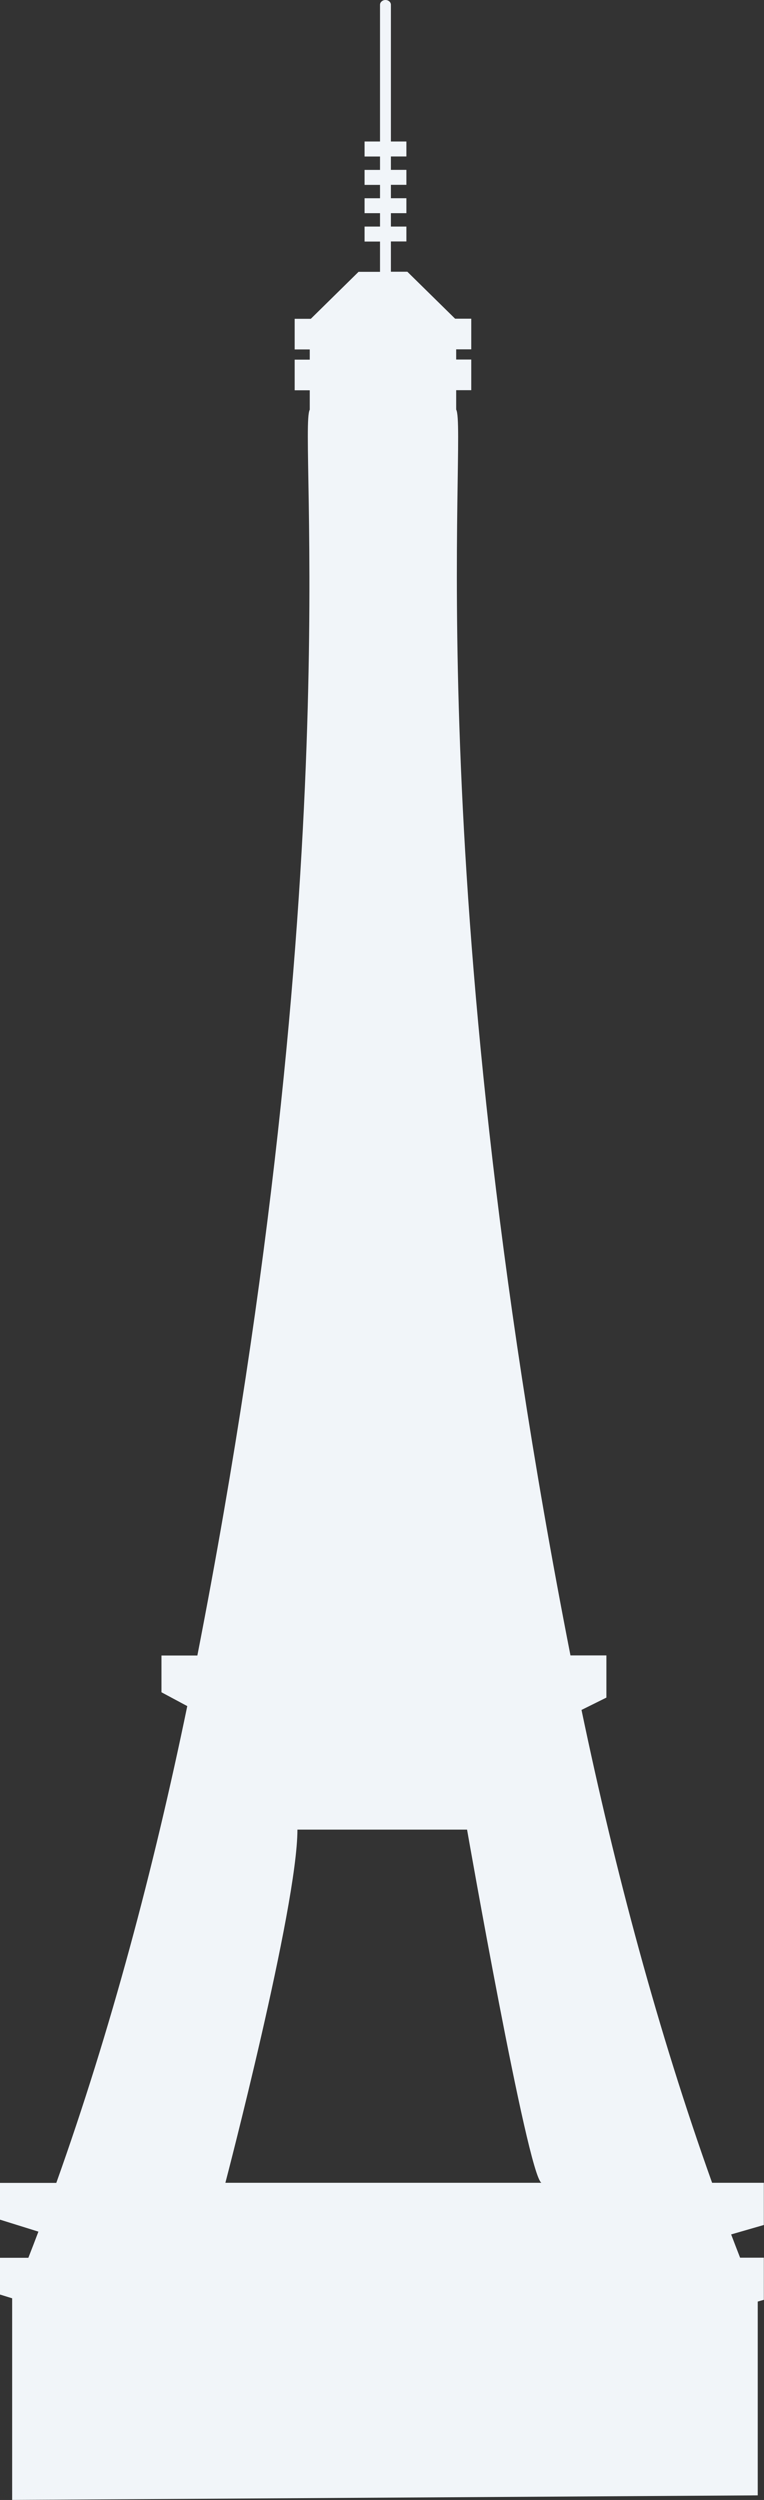 <svg
    viewBox="0 0 230 752"
    xmlns="http://www.w3.org/2000/svg"
>
    <rect x="0" y="0" width="230" height="752" fill="#333333" stroke="none"/>
    <path
        d="M228.113 750.615L3.66 751.988V691.338L0 690.205V679.15H8.536C9.566 676.524 10.571 673.91 11.563 671.285L0 667.68V656.624H16.948C33.337 610.744 46.24 562.218 56.377 513.202L48.61 509.041V497.985H59.416C105.458 262.172 89.714 129.36 93.25 123.238V117.4H88.709V108.185H93.25V105.113H88.709V95.898H93.573L107.94 81.77H114.404V72.664H109.751V68.155H114.404V64.124H109.751V59.637H114.404V55.617H109.751V51.108H114.404V47.078H109.751V42.568H114.404V1.427C114.404 0.643 115.148 0 116.041 0C116.935 0 117.679 0.632 117.679 1.427V42.568H122.344V47.067H117.679V51.097H122.344V55.596H117.679V59.626H122.344V64.124H117.679V68.155H122.344V72.631H117.679V81.738H122.63L137.009 95.865H141.873V105.08H137.332V108.152H141.873V117.367H137.332V123.205C140.855 129.338 125.471 262.14 171.736 497.952H182.555V510.642L175.061 514.356C185.222 562.97 198.1 611.082 214.378 656.591H229.949V669.281L220.11 672.124C220.991 674.455 221.897 676.786 222.802 679.117H229.949V691.796L228.113 692.319V750.615ZM67.853 656.591H162.989C158.795 654.129 140.607 550.356 140.607 550.356H89.54C89.54 573.699 67.853 656.591 67.853 656.591Z"
        fill="#f1f5f9"
    />
</svg>
